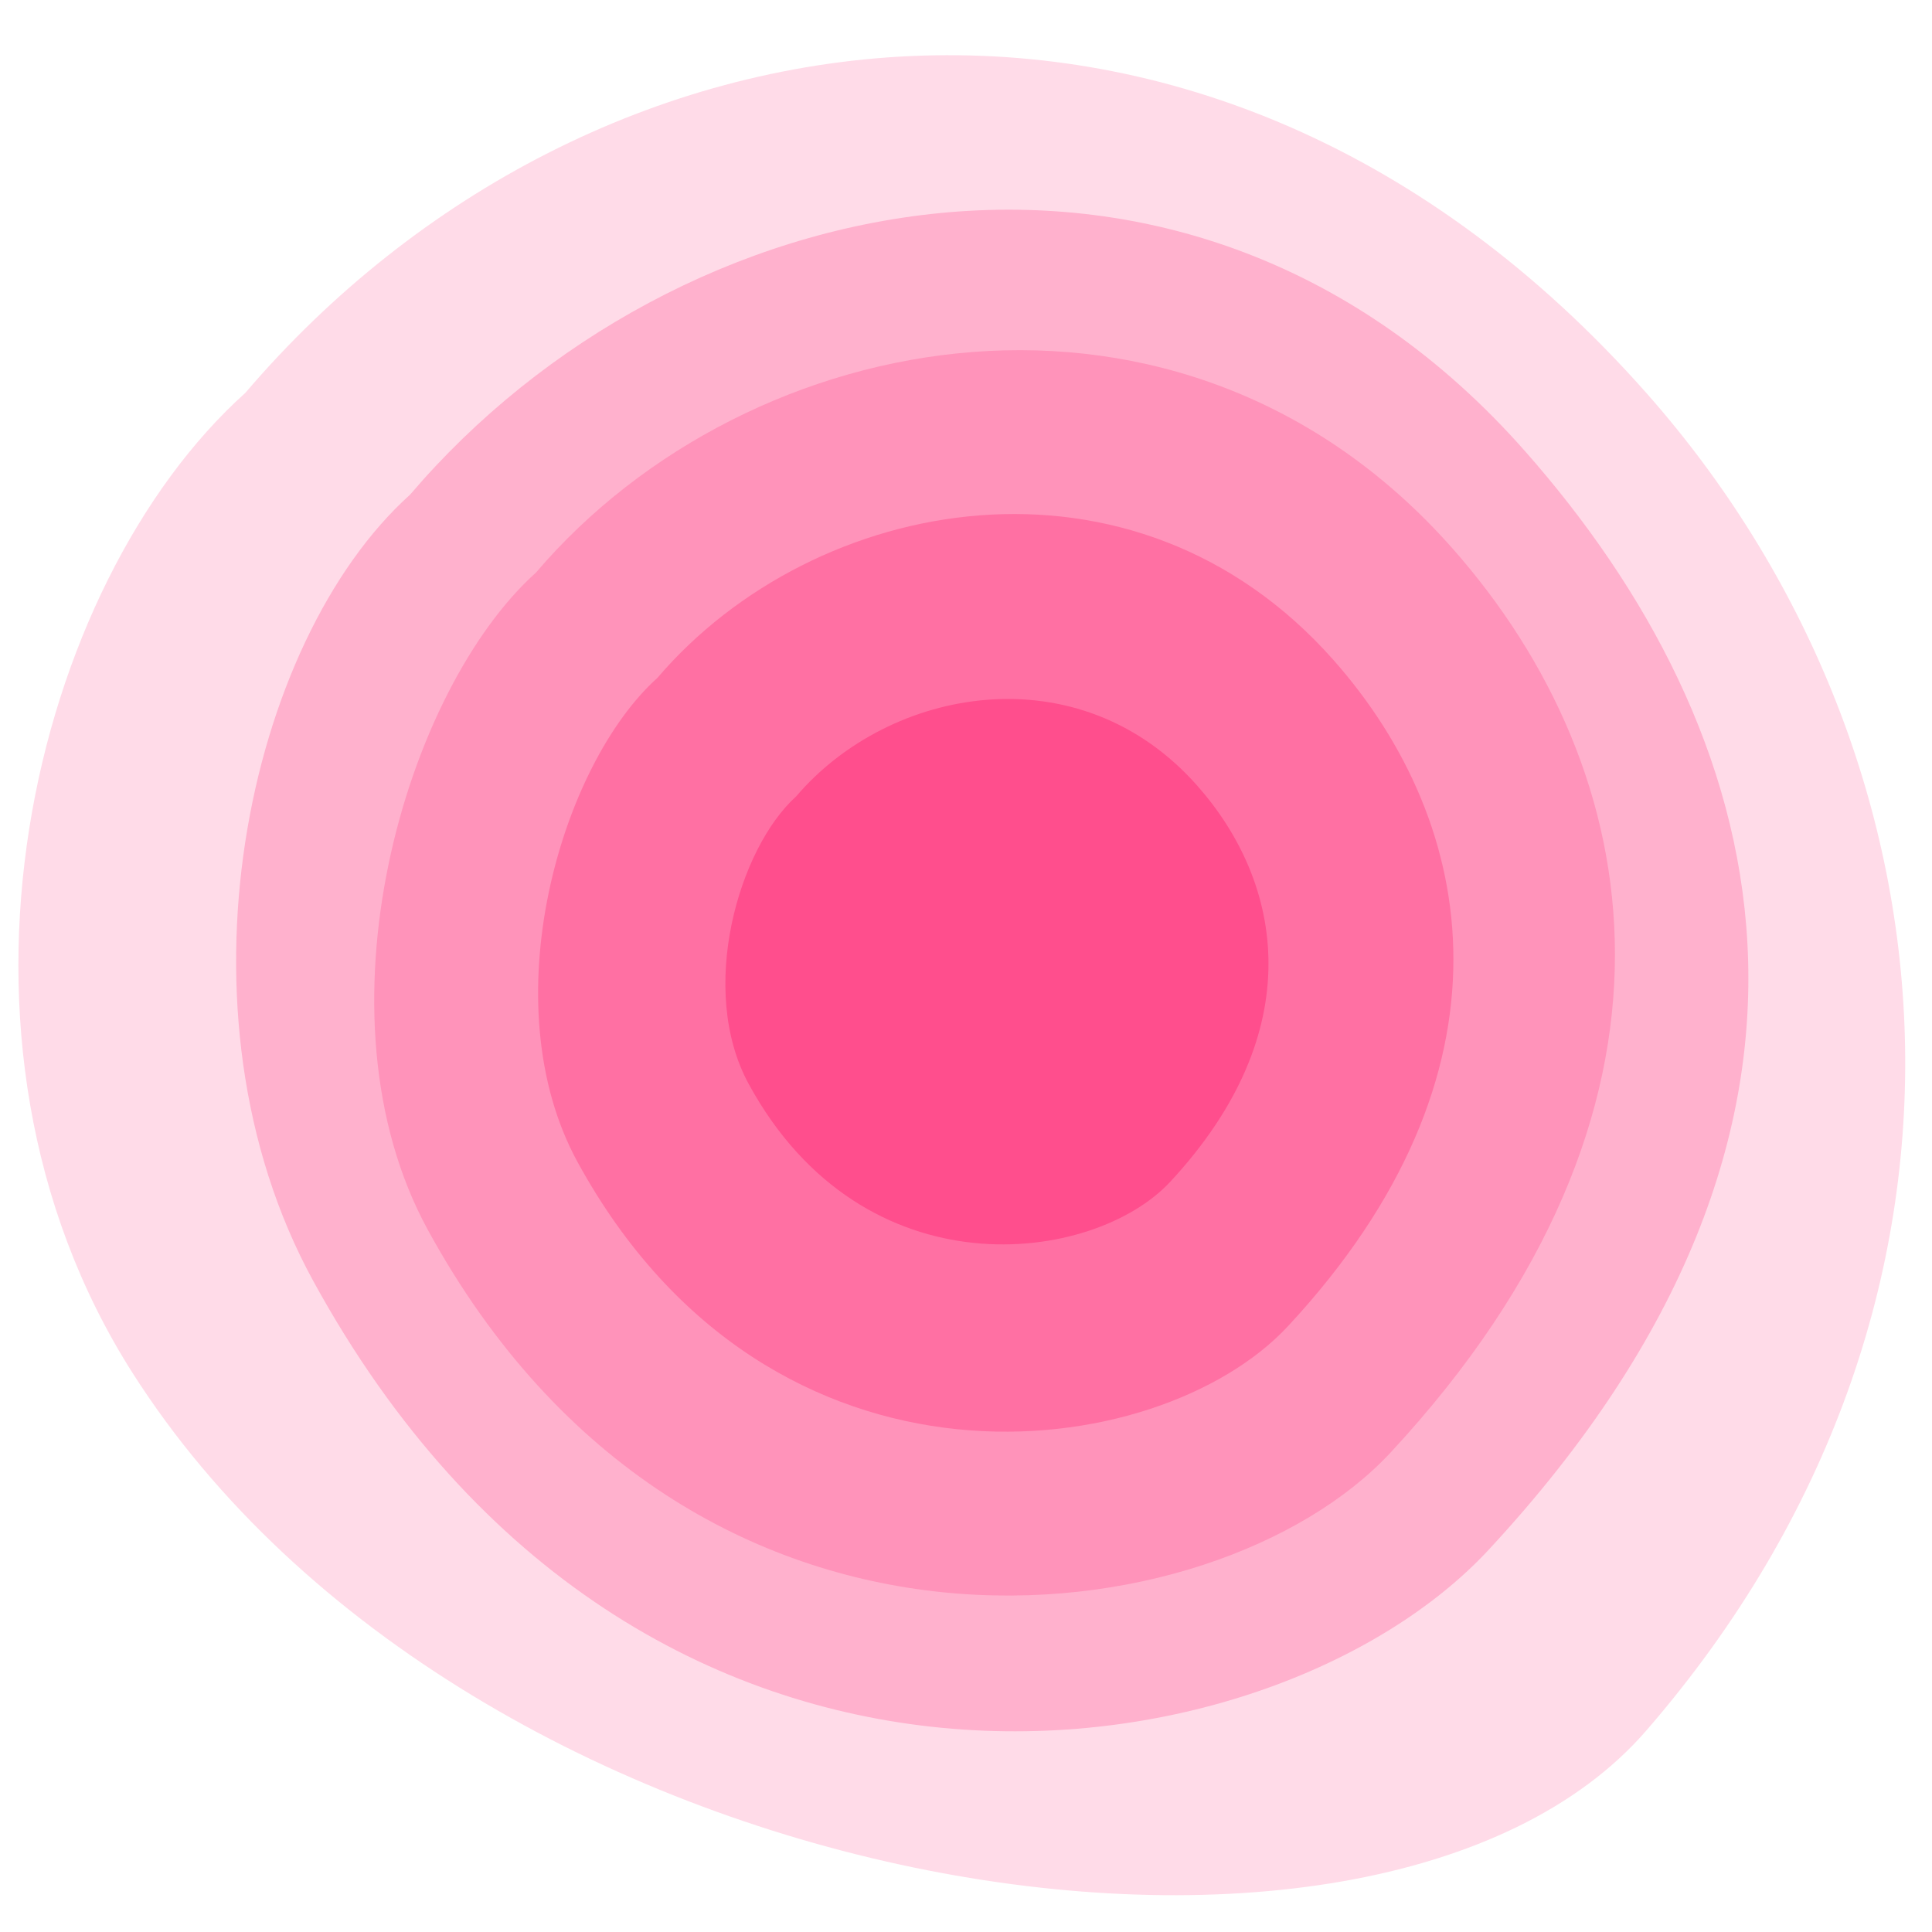 <svg width="62" height="62" viewBox="0 0 62 62" fill="none" xmlns="http://www.w3.org/2000/svg">
<path d="M4.254 44.06C-2.602 33.293 1.063 18.725 7.871 12.61C18.934 -0.353 38.791 -3.257 52.832 12.61C63.041 24.146 64.746 41.793 52.832 55.535C44.09 65.618 15.033 60.989 4.254 44.06Z" fill="#FF4E8D" fill-opacity="0.2"/>
<path d="M10.046 41.096C5.332 32.47 7.923 20.584 13.161 15.873C21.674 5.887 38.115 2.233 48.92 14.456C56.776 23.343 60.533 35.995 47.767 49.74C40.774 57.269 20.547 60.312 10.046 41.096Z" fill="#FF4E8D" fill-opacity="0.3"/>
<path d="M13.729 39.467C9.944 32.539 12.994 22.156 17.201 18.373C24.038 10.354 37.93 7.779 46.607 17.594C52.916 24.731 54.875 35.577 44.623 46.616C39.008 52.662 22.162 54.898 13.729 39.467Z" fill="#FF4E8D" fill-opacity="0.3"/>
<path d="M18.537 37.296C15.745 32.192 17.995 24.541 21.098 21.753C26.142 15.845 36.391 13.947 42.792 21.18C47.446 26.438 48.891 34.43 41.328 42.564C37.186 47.019 24.758 48.667 18.537 37.296Z" fill="#FF4E8D" fill-opacity="0.5"/>
<path d="M24.031 34.794C22.374 31.76 23.709 27.213 25.551 25.556C28.543 22.044 34.624 20.916 38.423 25.215C41.184 28.34 42.042 33.091 37.554 37.925C35.096 40.573 27.722 41.553 24.031 34.794Z" fill="#FF4E8D"/>
</svg>
